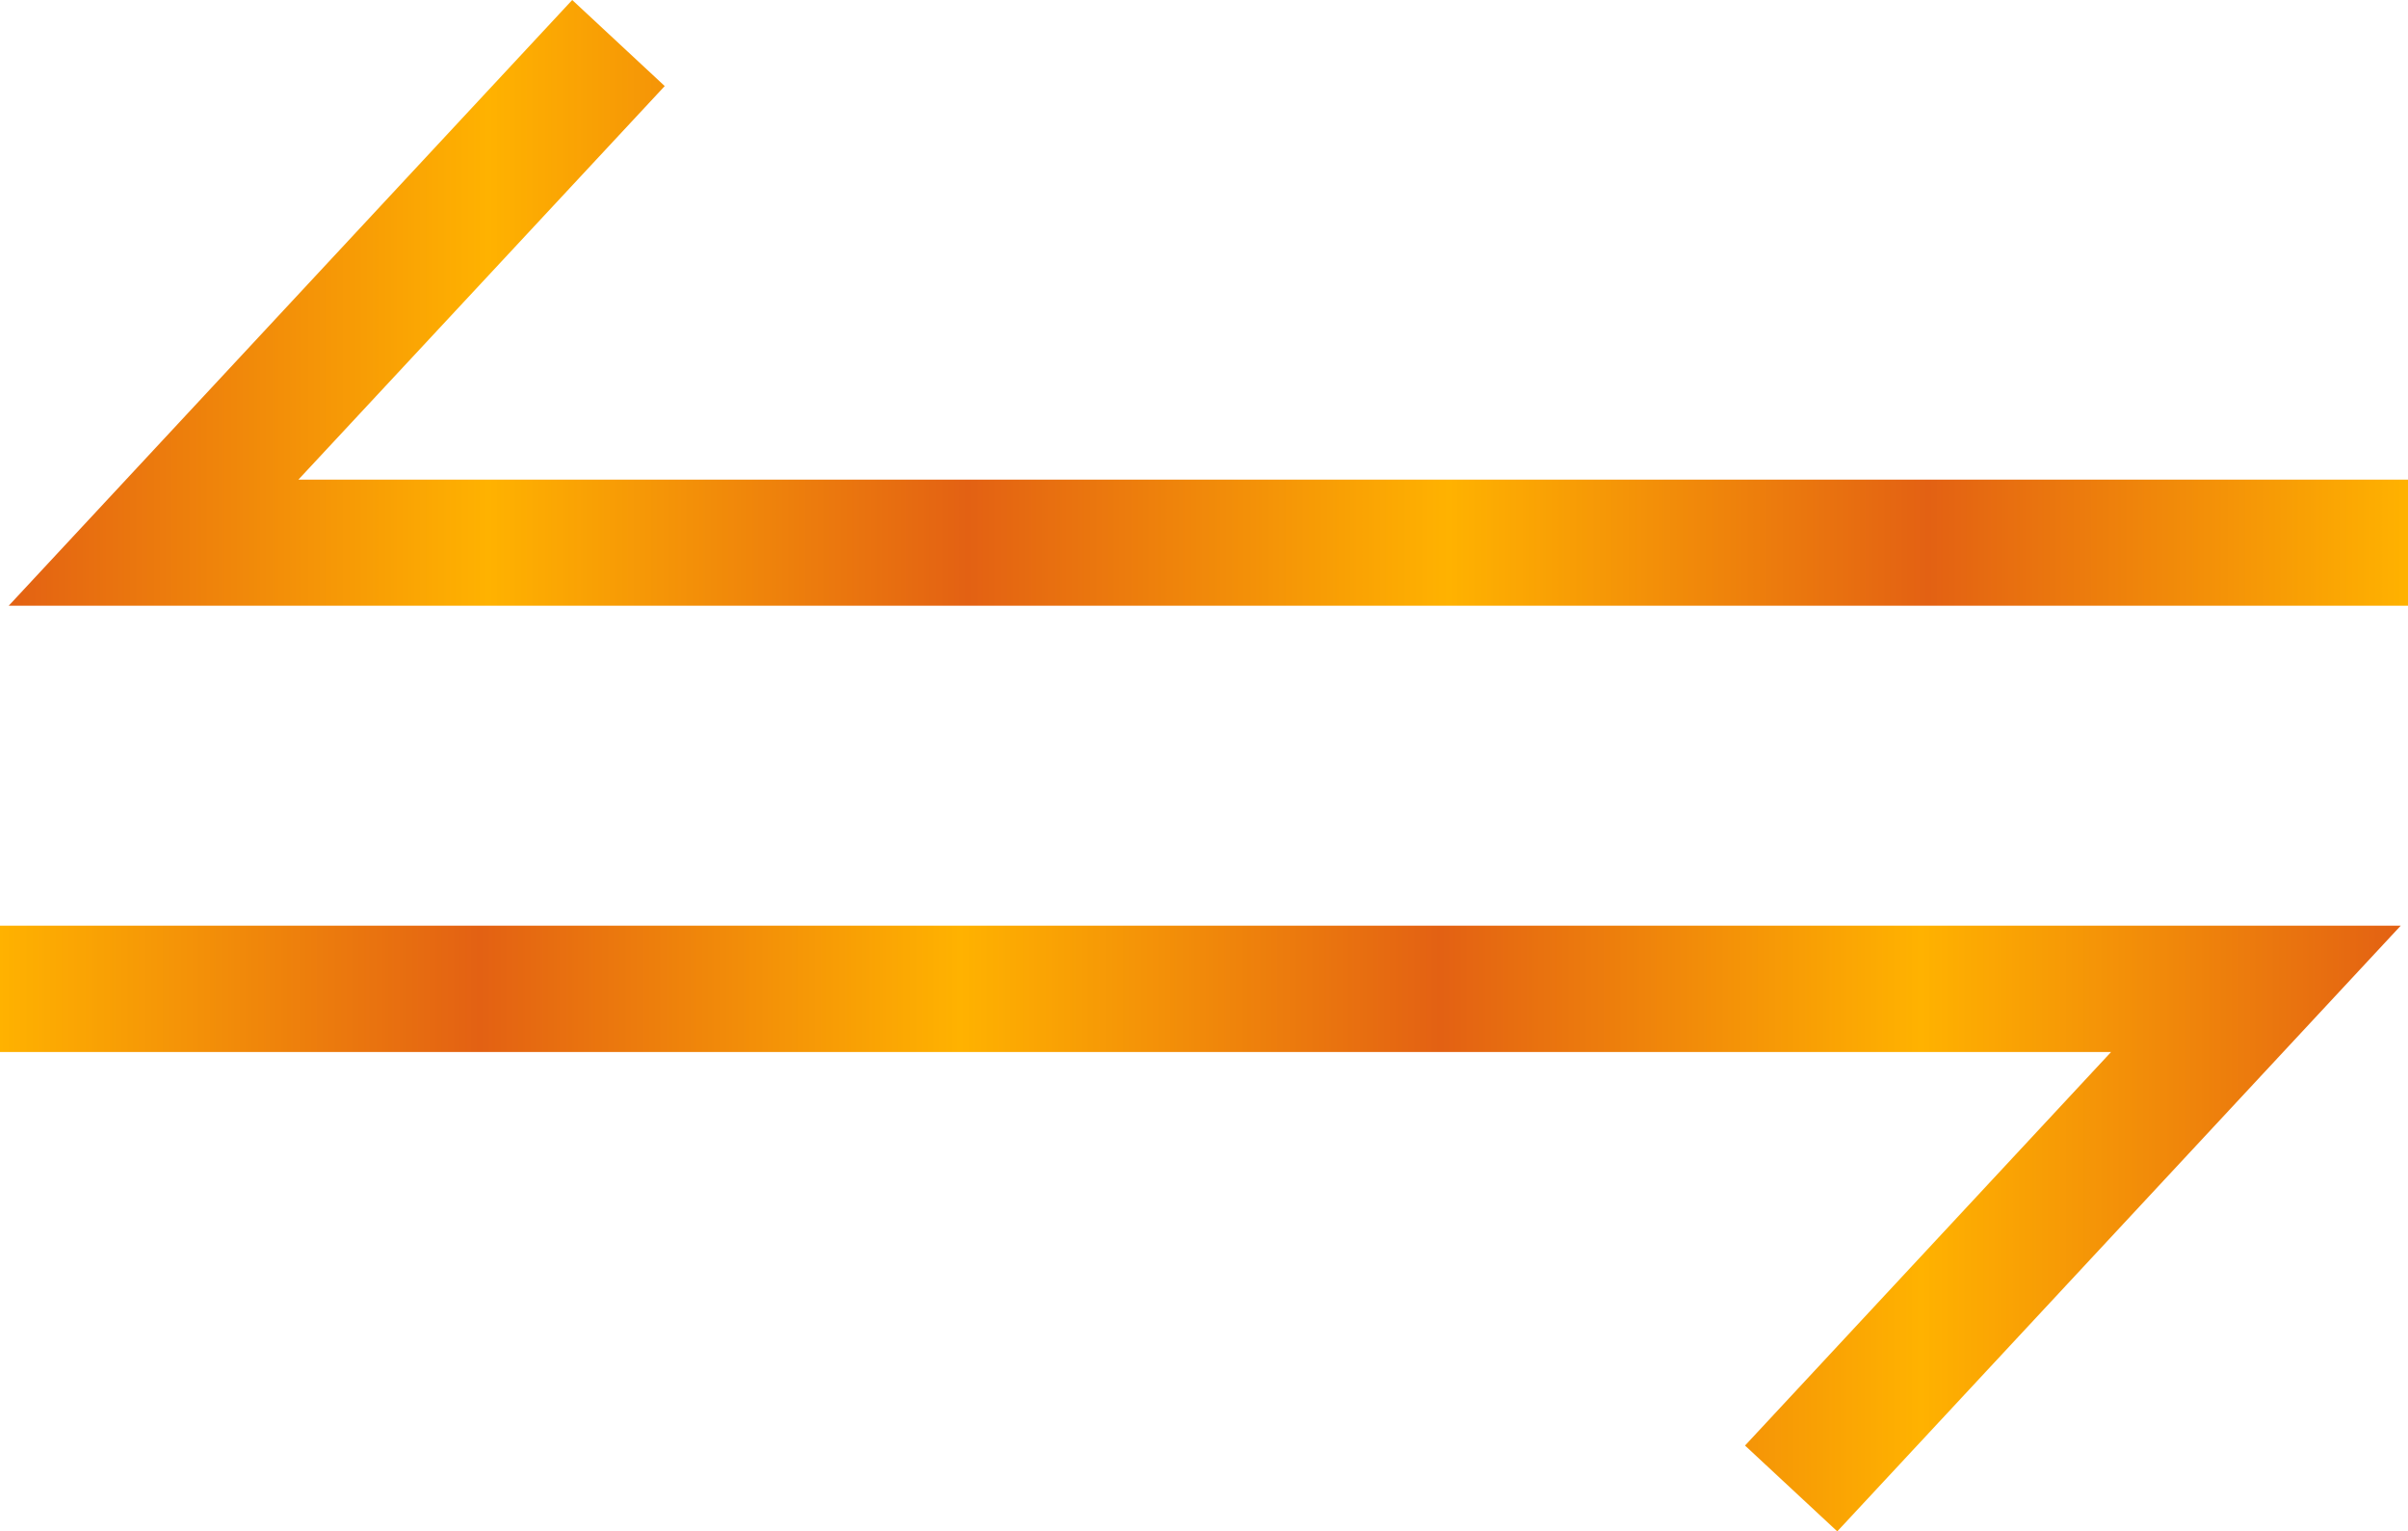 <?xml version="1.0" encoding="UTF-8"?>
<svg id="Layer_2" data-name="Layer 2" xmlns="http://www.w3.org/2000/svg" xmlns:xlink="http://www.w3.org/1999/xlink" viewBox="0 0 96.83 61.56">
  <defs>
    <style>
      .cls-1 {
        fill: url(#linear-gradient-2);
      }

      .cls-2 {
        fill: url(#linear-gradient);
      }
    </style>
    <linearGradient id="linear-gradient" x1=".35" y1="12.17" x2="96.83" y2="12.17" gradientUnits="userSpaceOnUse">
      <stop offset="0" stop-color="#e36113"/>
      <stop offset=".2" stop-color="#ffb200"/>
      <stop offset=".4" stop-color="#e36113"/>
      <stop offset=".6" stop-color="#ffb200"/>
      <stop offset=".8" stop-color="#e36113"/>
      <stop offset="1" stop-color="#ffb200"/>
    </linearGradient>
    <linearGradient id="linear-gradient-2" x1="76.43" y1="19.38" x2="172.97" y2="19.38" gradientTransform="translate(172.97 68.77) rotate(-180)" xlink:href="#linear-gradient"/>
  </defs>
  <g id="Layer_1-2" data-name="Layer 1">
    <g>
      <polygon class="cls-2" points="96.83 24.35 .35 24.35 23.01 0 26.73 3.46 12 19.28 96.83 19.28 96.83 24.35"/>
      <polygon class="cls-1" points="73.88 61.56 70.17 58.11 84.89 42.29 0 42.29 0 37.21 96.54 37.21 73.88 61.56"/>
    </g>
  </g>
</svg>